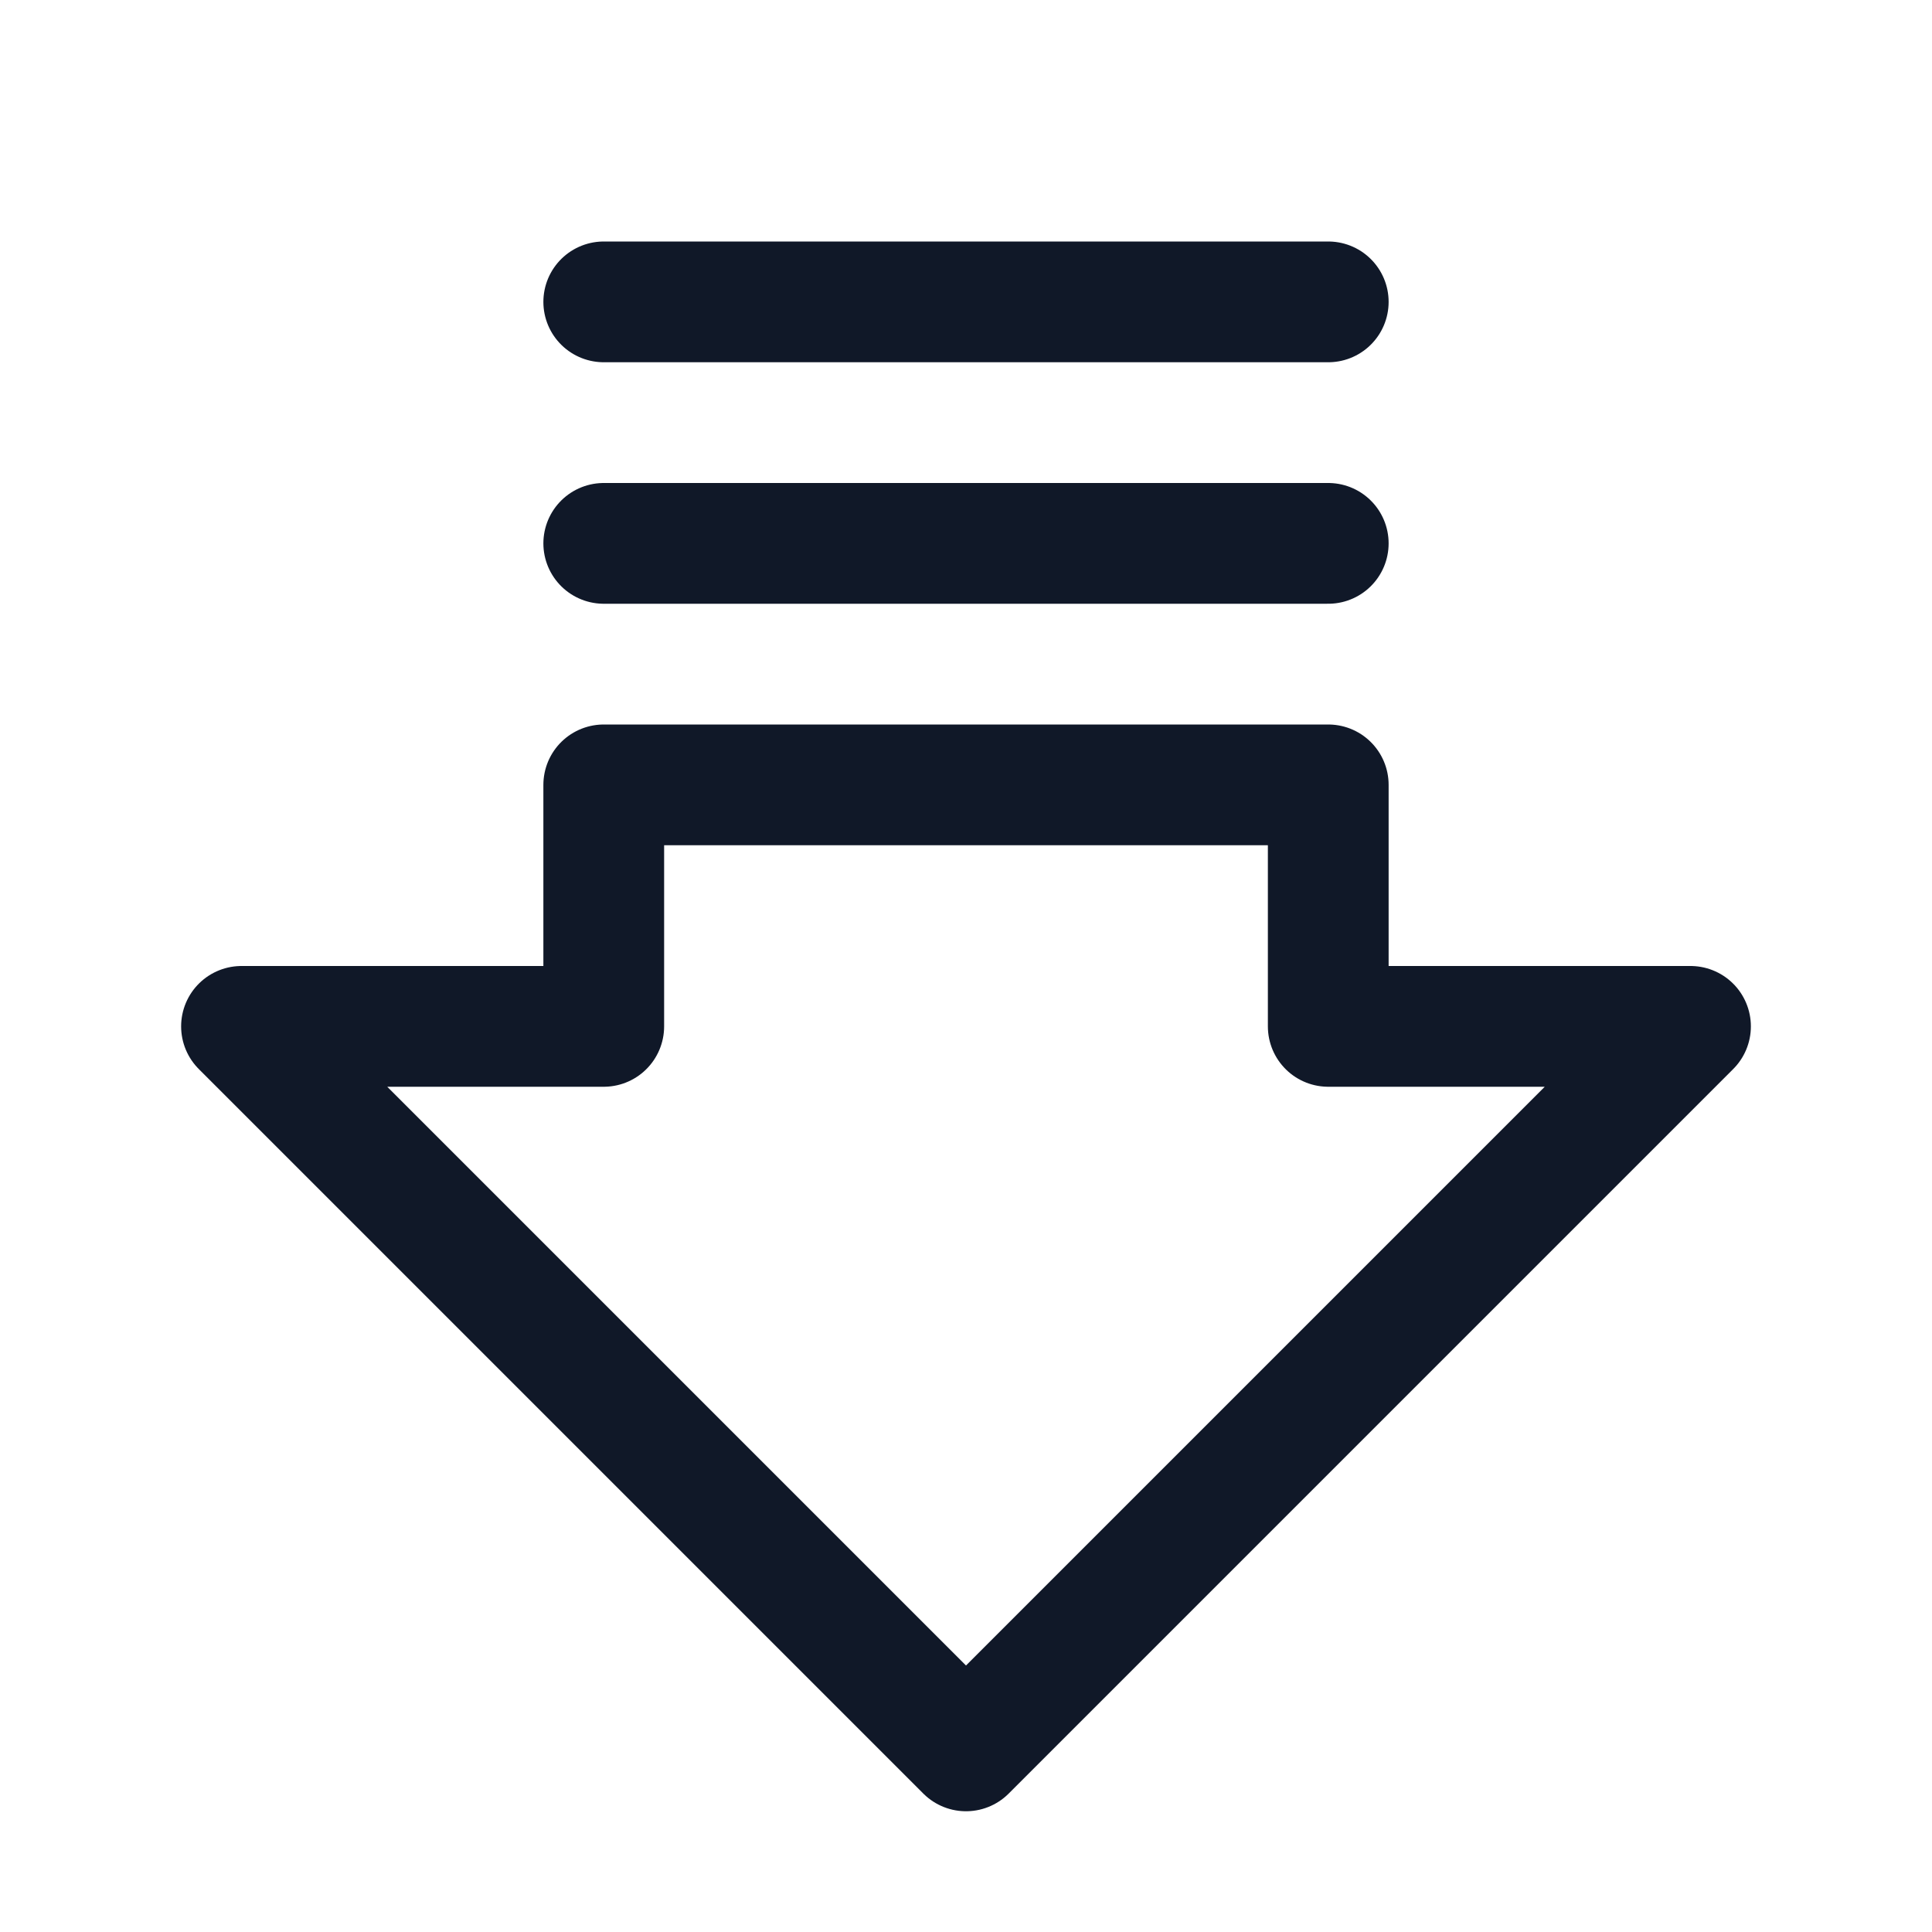 <svg xmlns="http://www.w3.org/2000/svg" width="32" height="32" fill="none" viewBox="0 0 32 32">
  <path stroke="#101828" stroke-linecap="round" stroke-linejoin="round" stroke-width="2" d="m4 17 12 12 12-12h-6v-4H10v4H4ZM22 5H10m12 4H10"/>
</svg>
